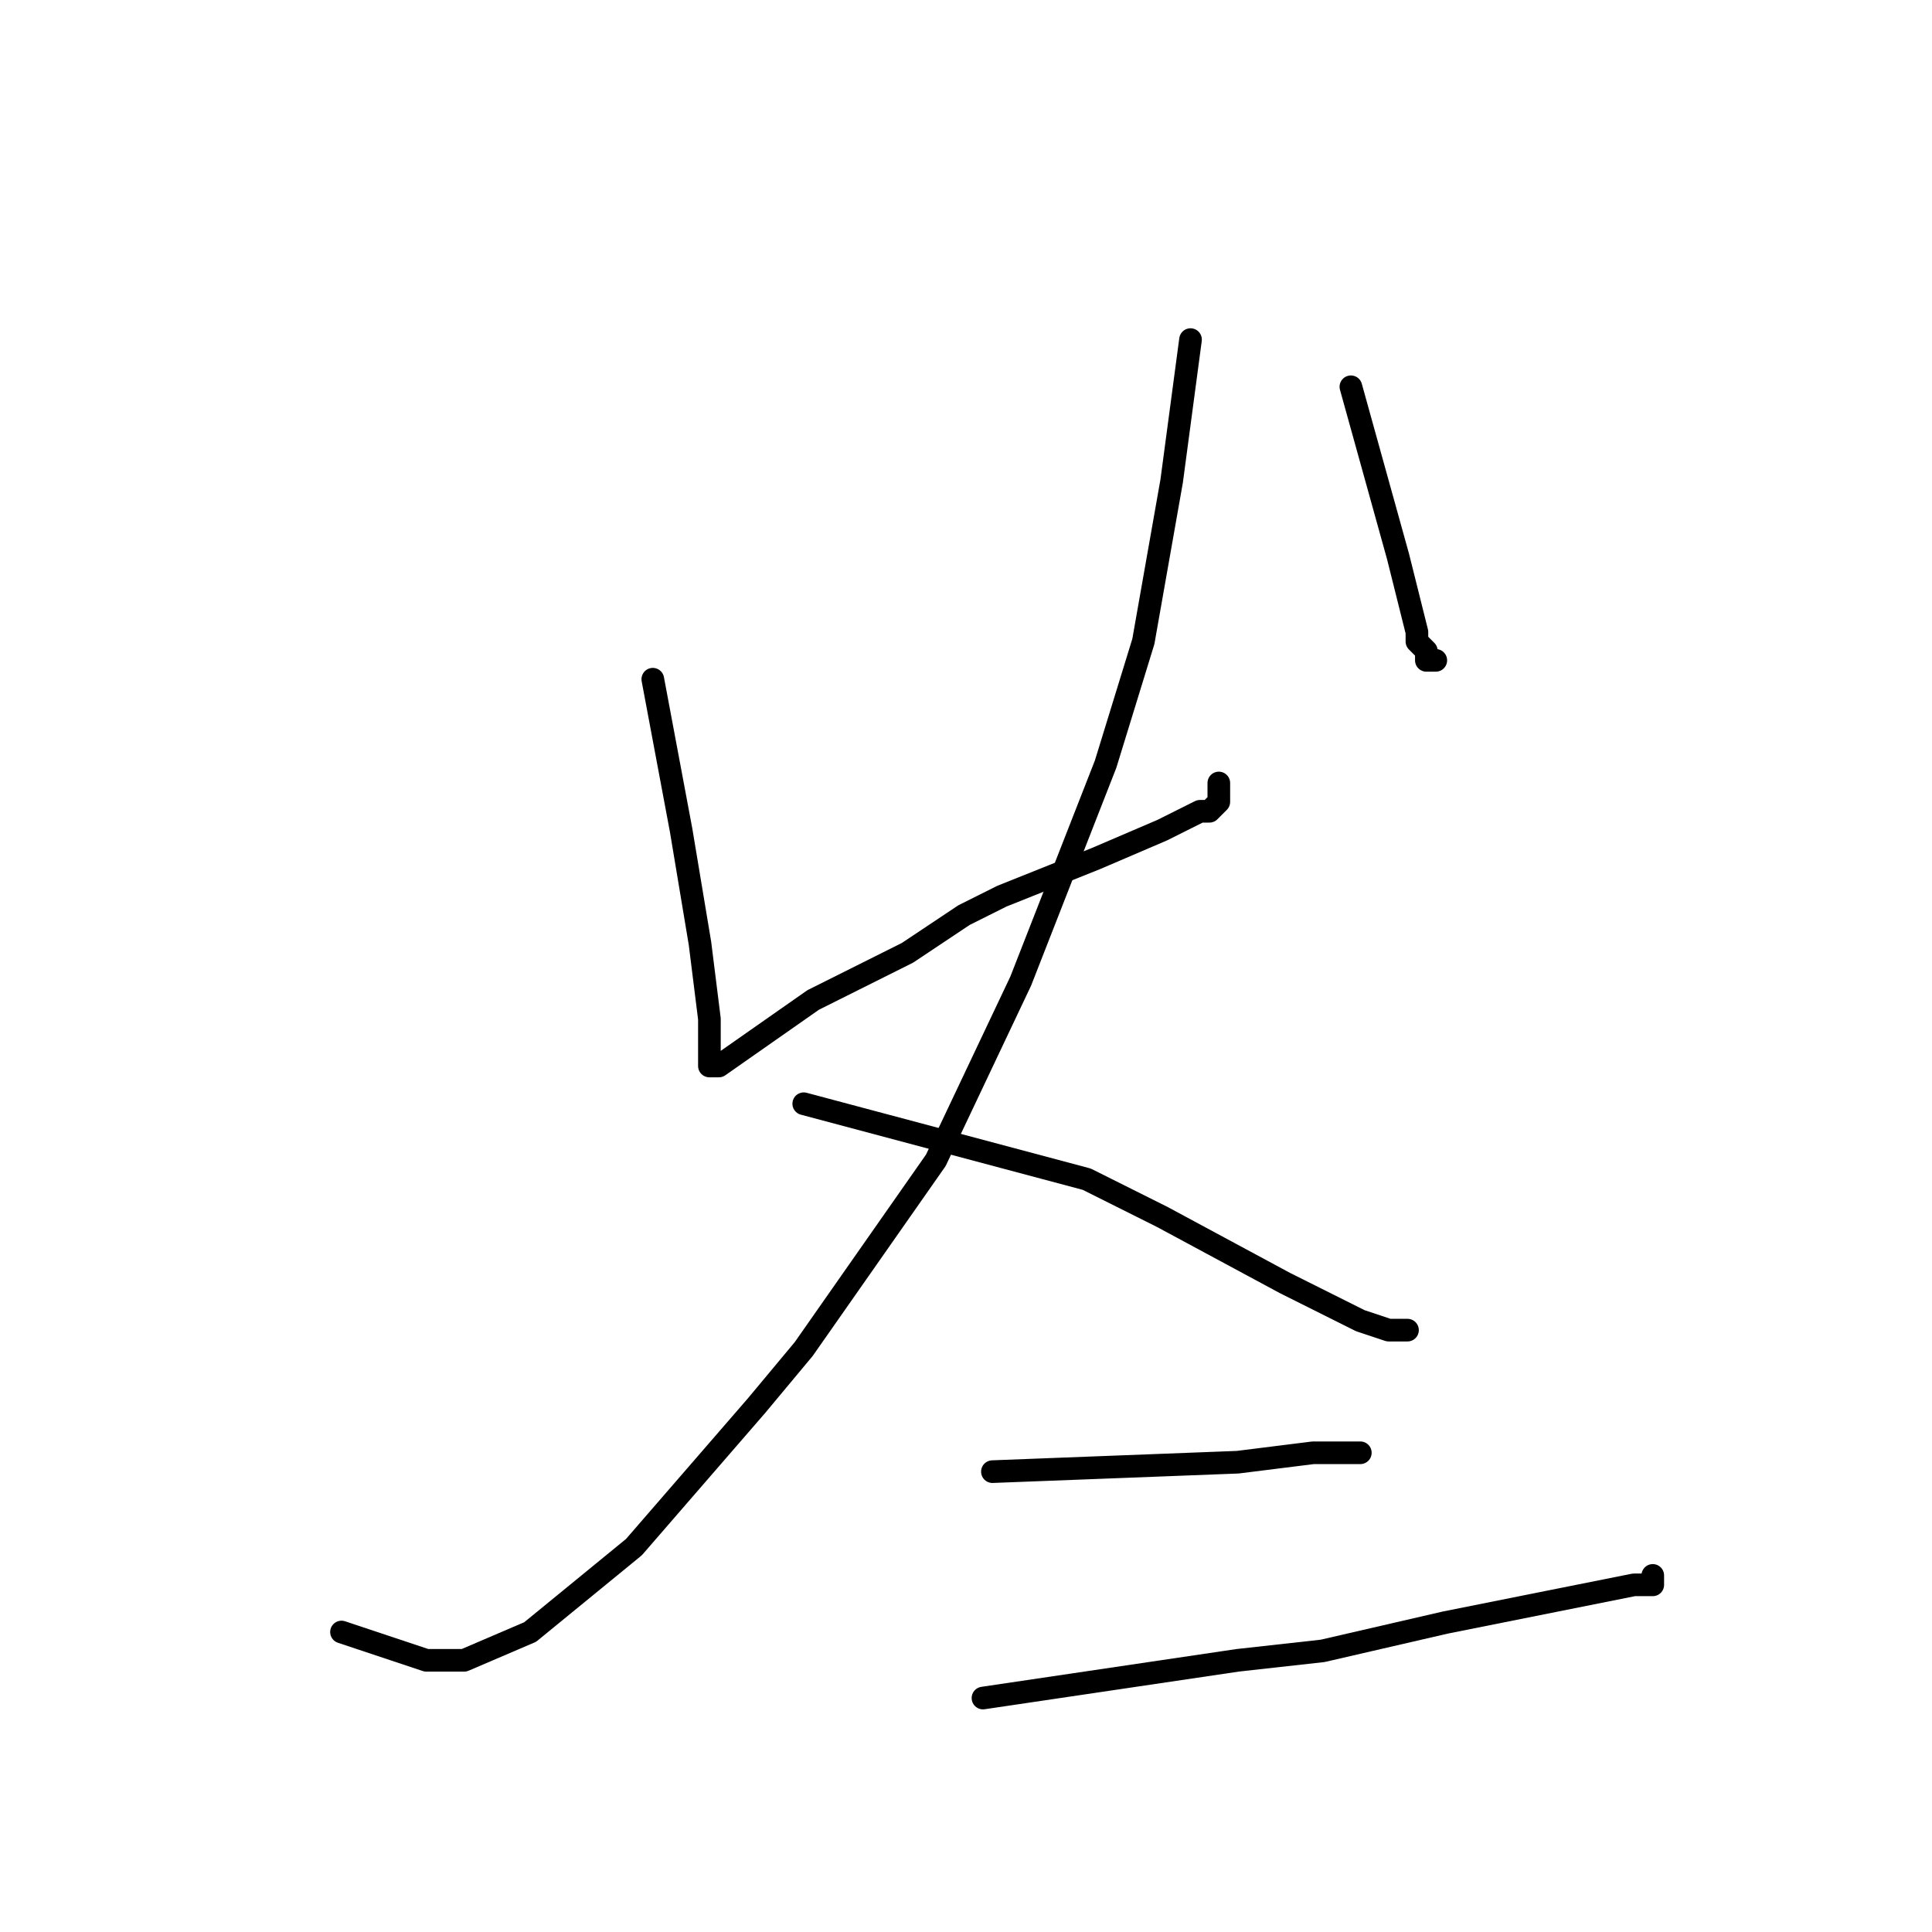 <?xml version="1.0" standalone="no"?>
    <svg width="256" height="256" xmlns="http://www.w3.org/2000/svg" version="1.1">
    <polyline stroke="black" stroke-width="3" stroke-linecap="round" fill="transparent" stroke-linejoin="round" points="86.5 90 90.25 110 92.75 125 94 135 94 138.75 94 140 94 141.25 95.25 141.25 107.75 132.5 120.25 126.25 127.75 121.25 132.75 118.75 145.25 113.75 154 110 159 107.5 160.25 107.5 161.5 106.25 161.5 103.75 161.5 103.75 " />
        <polyline stroke="black" stroke-width="3" stroke-linecap="round" fill="transparent" stroke-linejoin="round" points="179 51.25 185.25 73.75 186.5 78.75 187.75 83.75 187.75 85 189 86.25 189 87.5 190.25 87.5 190.25 87.5 " />
        <polyline stroke="black" stroke-width="3" stroke-linecap="round" fill="transparent" stroke-linejoin="round" points="157.75 45 155.25 63.75 151.5 85 146.5 101.25 135.25 130 124 153.75 106.5 178.75 100.25 186.25 84 205 70.25 216.25 61.5 220 56.5 220 45.25 216.25 45.25 216.25 " />
        <polyline stroke="black" stroke-width="3" stroke-linecap="round" fill="transparent" stroke-linejoin="round" points="106.5 146.25 144 156.25 154 161.25 170.25 170 180.25 175 184 176.25 185.25 176.25 186.5 176.25 186.5 176.25 " />
        <polyline stroke="black" stroke-width="3" stroke-linecap="round" fill="transparent" stroke-linejoin="round" points="131.5 195 164 193.75 174 192.5 179 192.5 180.25 192.5 180.25 192.5 " />
        <polyline stroke="black" stroke-width="3" stroke-linecap="round" fill="transparent" stroke-linejoin="round" points="130.25 225 164 220 175.25 218.75 191.5 215 204 212.5 210.25 211.25 216.5 210 219 210 219 208.75 219 208.75 " />
        </svg>